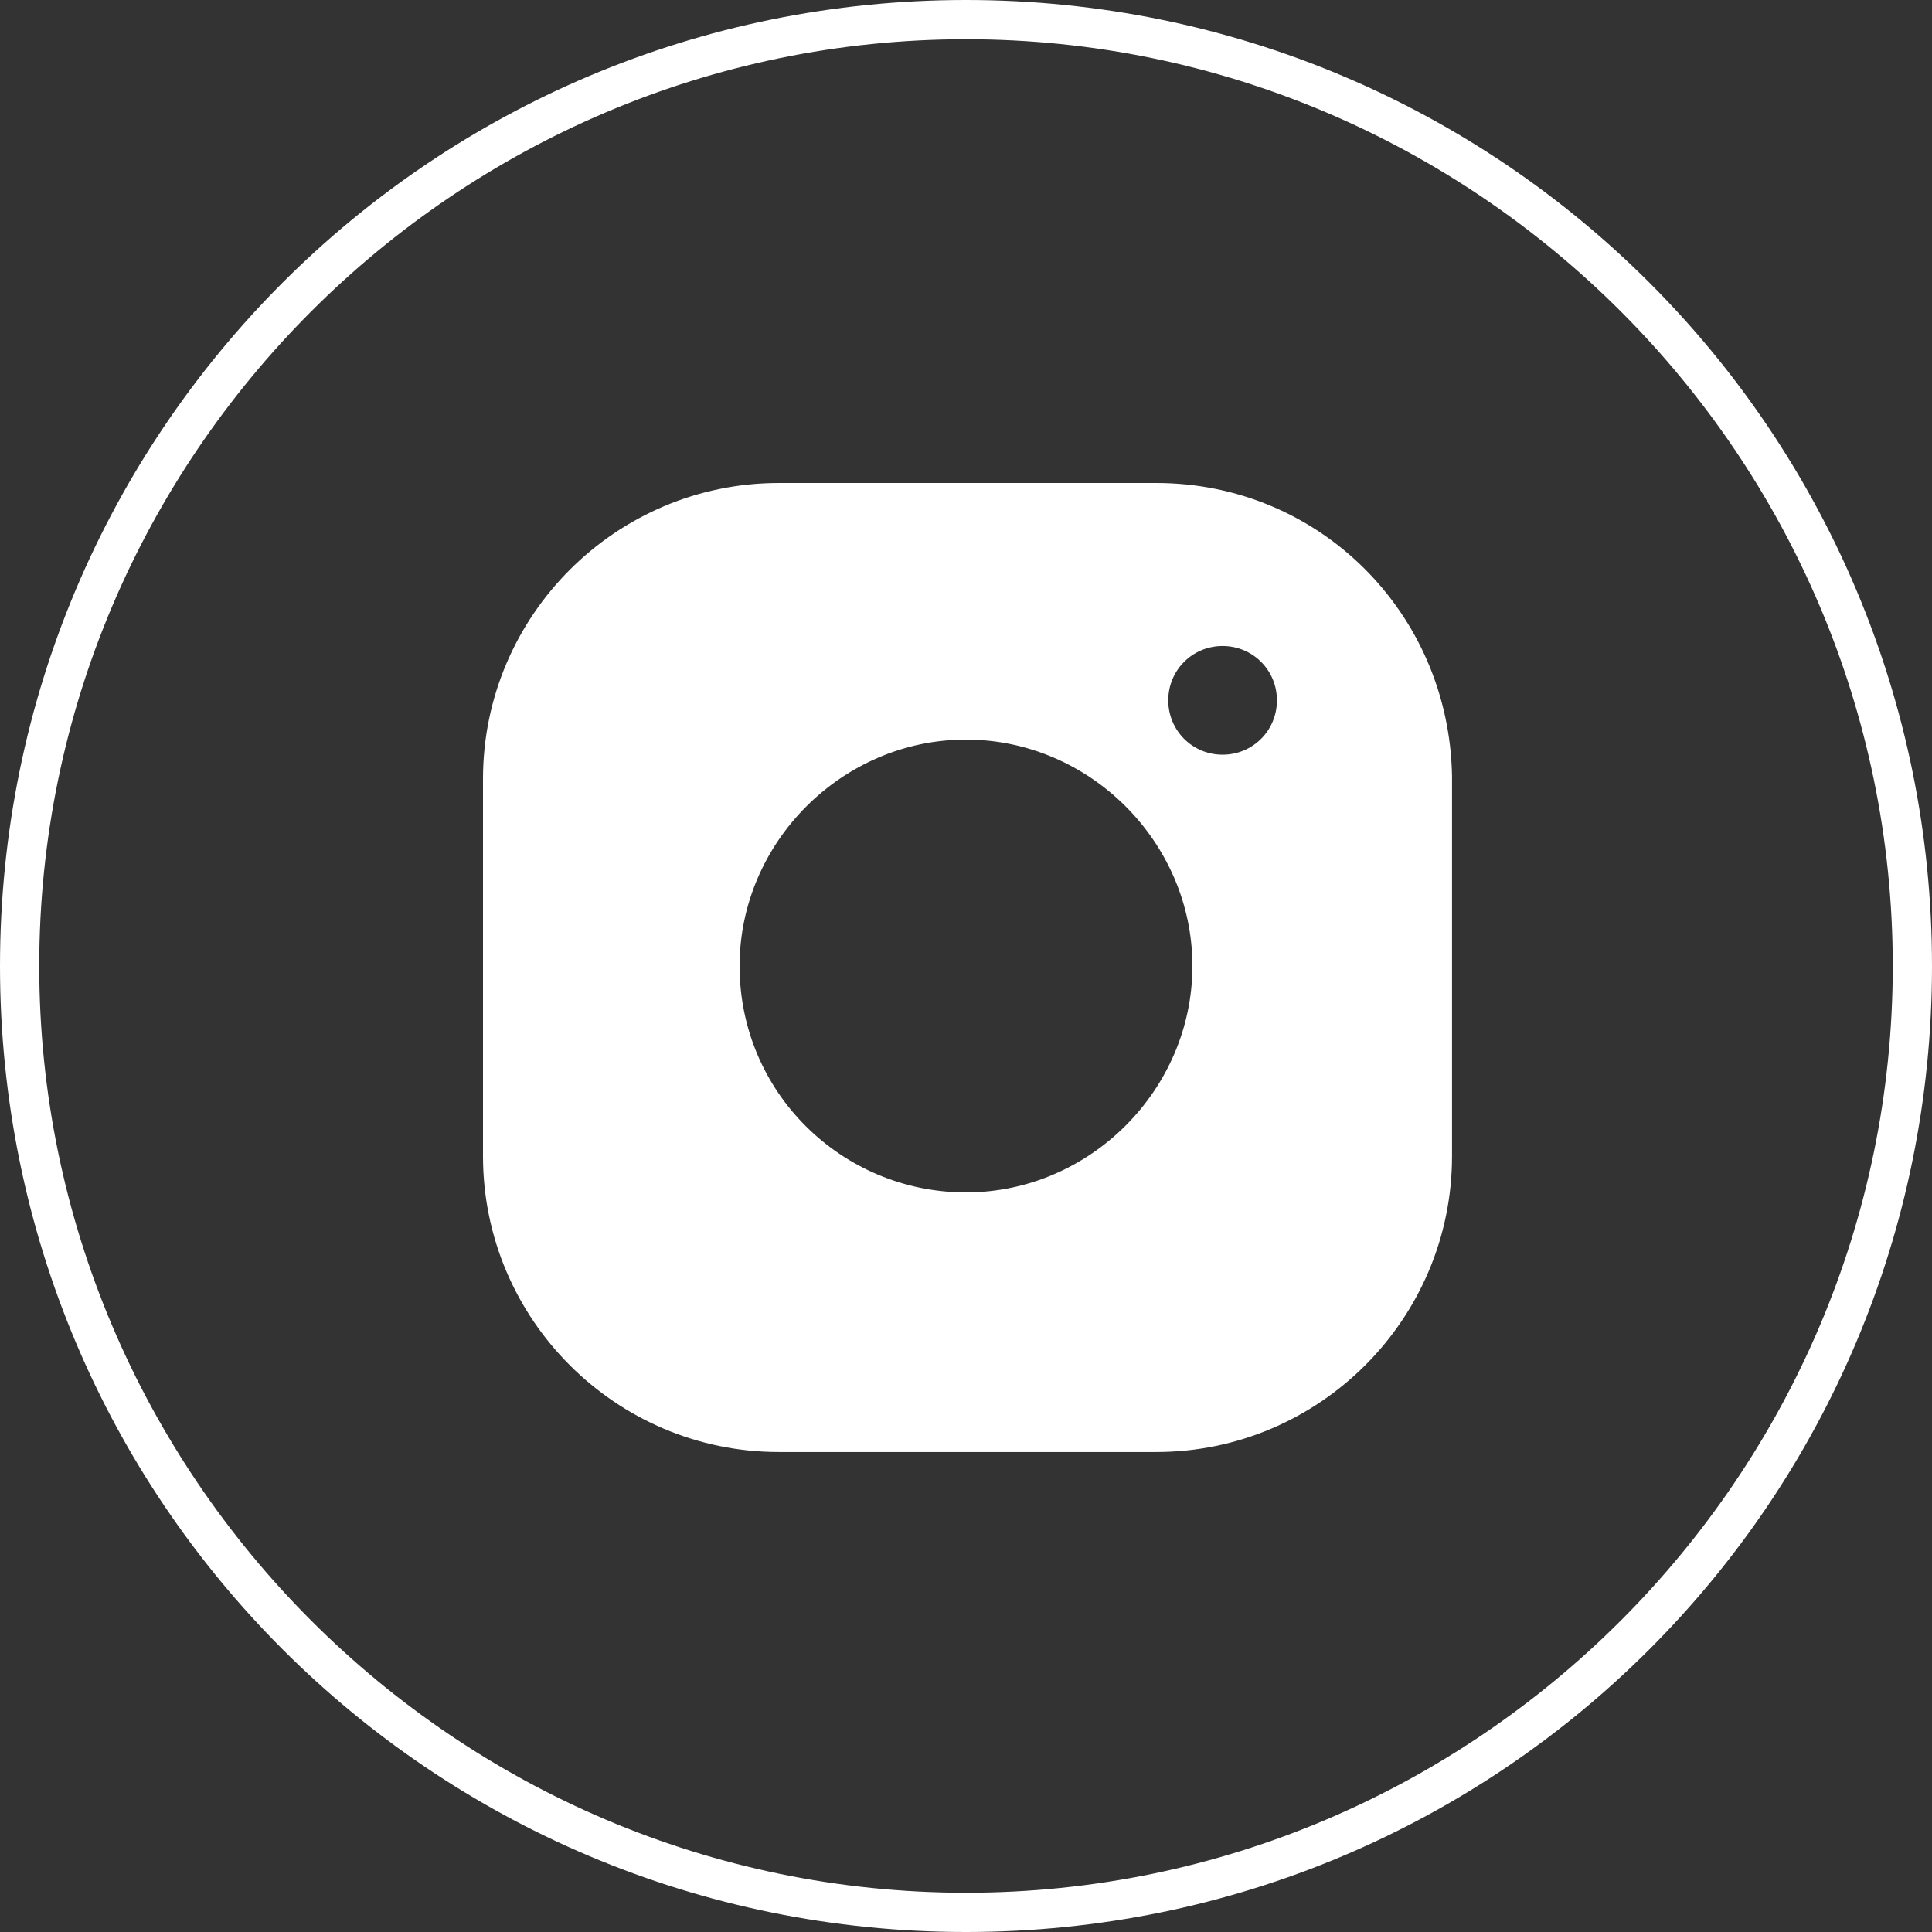 <?xml version="1.0" encoding="UTF-8"?> <!-- Generator: Adobe Illustrator 22.0.1, SVG Export Plug-In . SVG Version: 6.00 Build 0) --> <svg xmlns="http://www.w3.org/2000/svg" xmlns:xlink="http://www.w3.org/1999/xlink" id="Layer_1" x="0px" y="0px" viewBox="0 0 64 64" style="enable-background:new 0 0 64 64;" xml:space="preserve"><rect x="0" y="0" width="64" height="64" fill="#333333" stroke="none"/> <style type="text/css"> .st0{fill:#FFFFFF;} </style> <path class="st0" d="M32,1.3c16.9,0,30.7,13.8,30.7,30.7S48.9,62.7,32,62.7S1.3,48.9,1.3,32S15.1,1.3,32,1.3 M32,0 C14.3,0,0,14.3,0,32c0,17.7,14.3,32,32,32s32-14.3,32-32C64,14.3,49.7,0,32,0L32,0z"></path> <g> <path class="st0" d="M38.3,16H25.8c-5.4,0-9.8,4.4-9.8,9.8v12.5c0,5.4,4.4,9.8,9.8,9.8h12.5c5.4,0,9.8-4.4,9.8-9.8V25.7 C48,20.3,43.7,16,38.3,16z M32,39.5c-4.1,0-7.5-3.3-7.5-7.5c0-4.1,3.4-7.5,7.5-7.5s7.5,3.4,7.5,7.5C39.5,36.1,36.1,39.5,32,39.5z M40.5,25c-1,0-1.8-0.8-1.8-1.8c0-1,0.8-1.8,1.8-1.8c1,0,1.8,0.8,1.8,1.8C42.3,24.2,41.5,25,40.5,25z"></path> </g> </svg> 